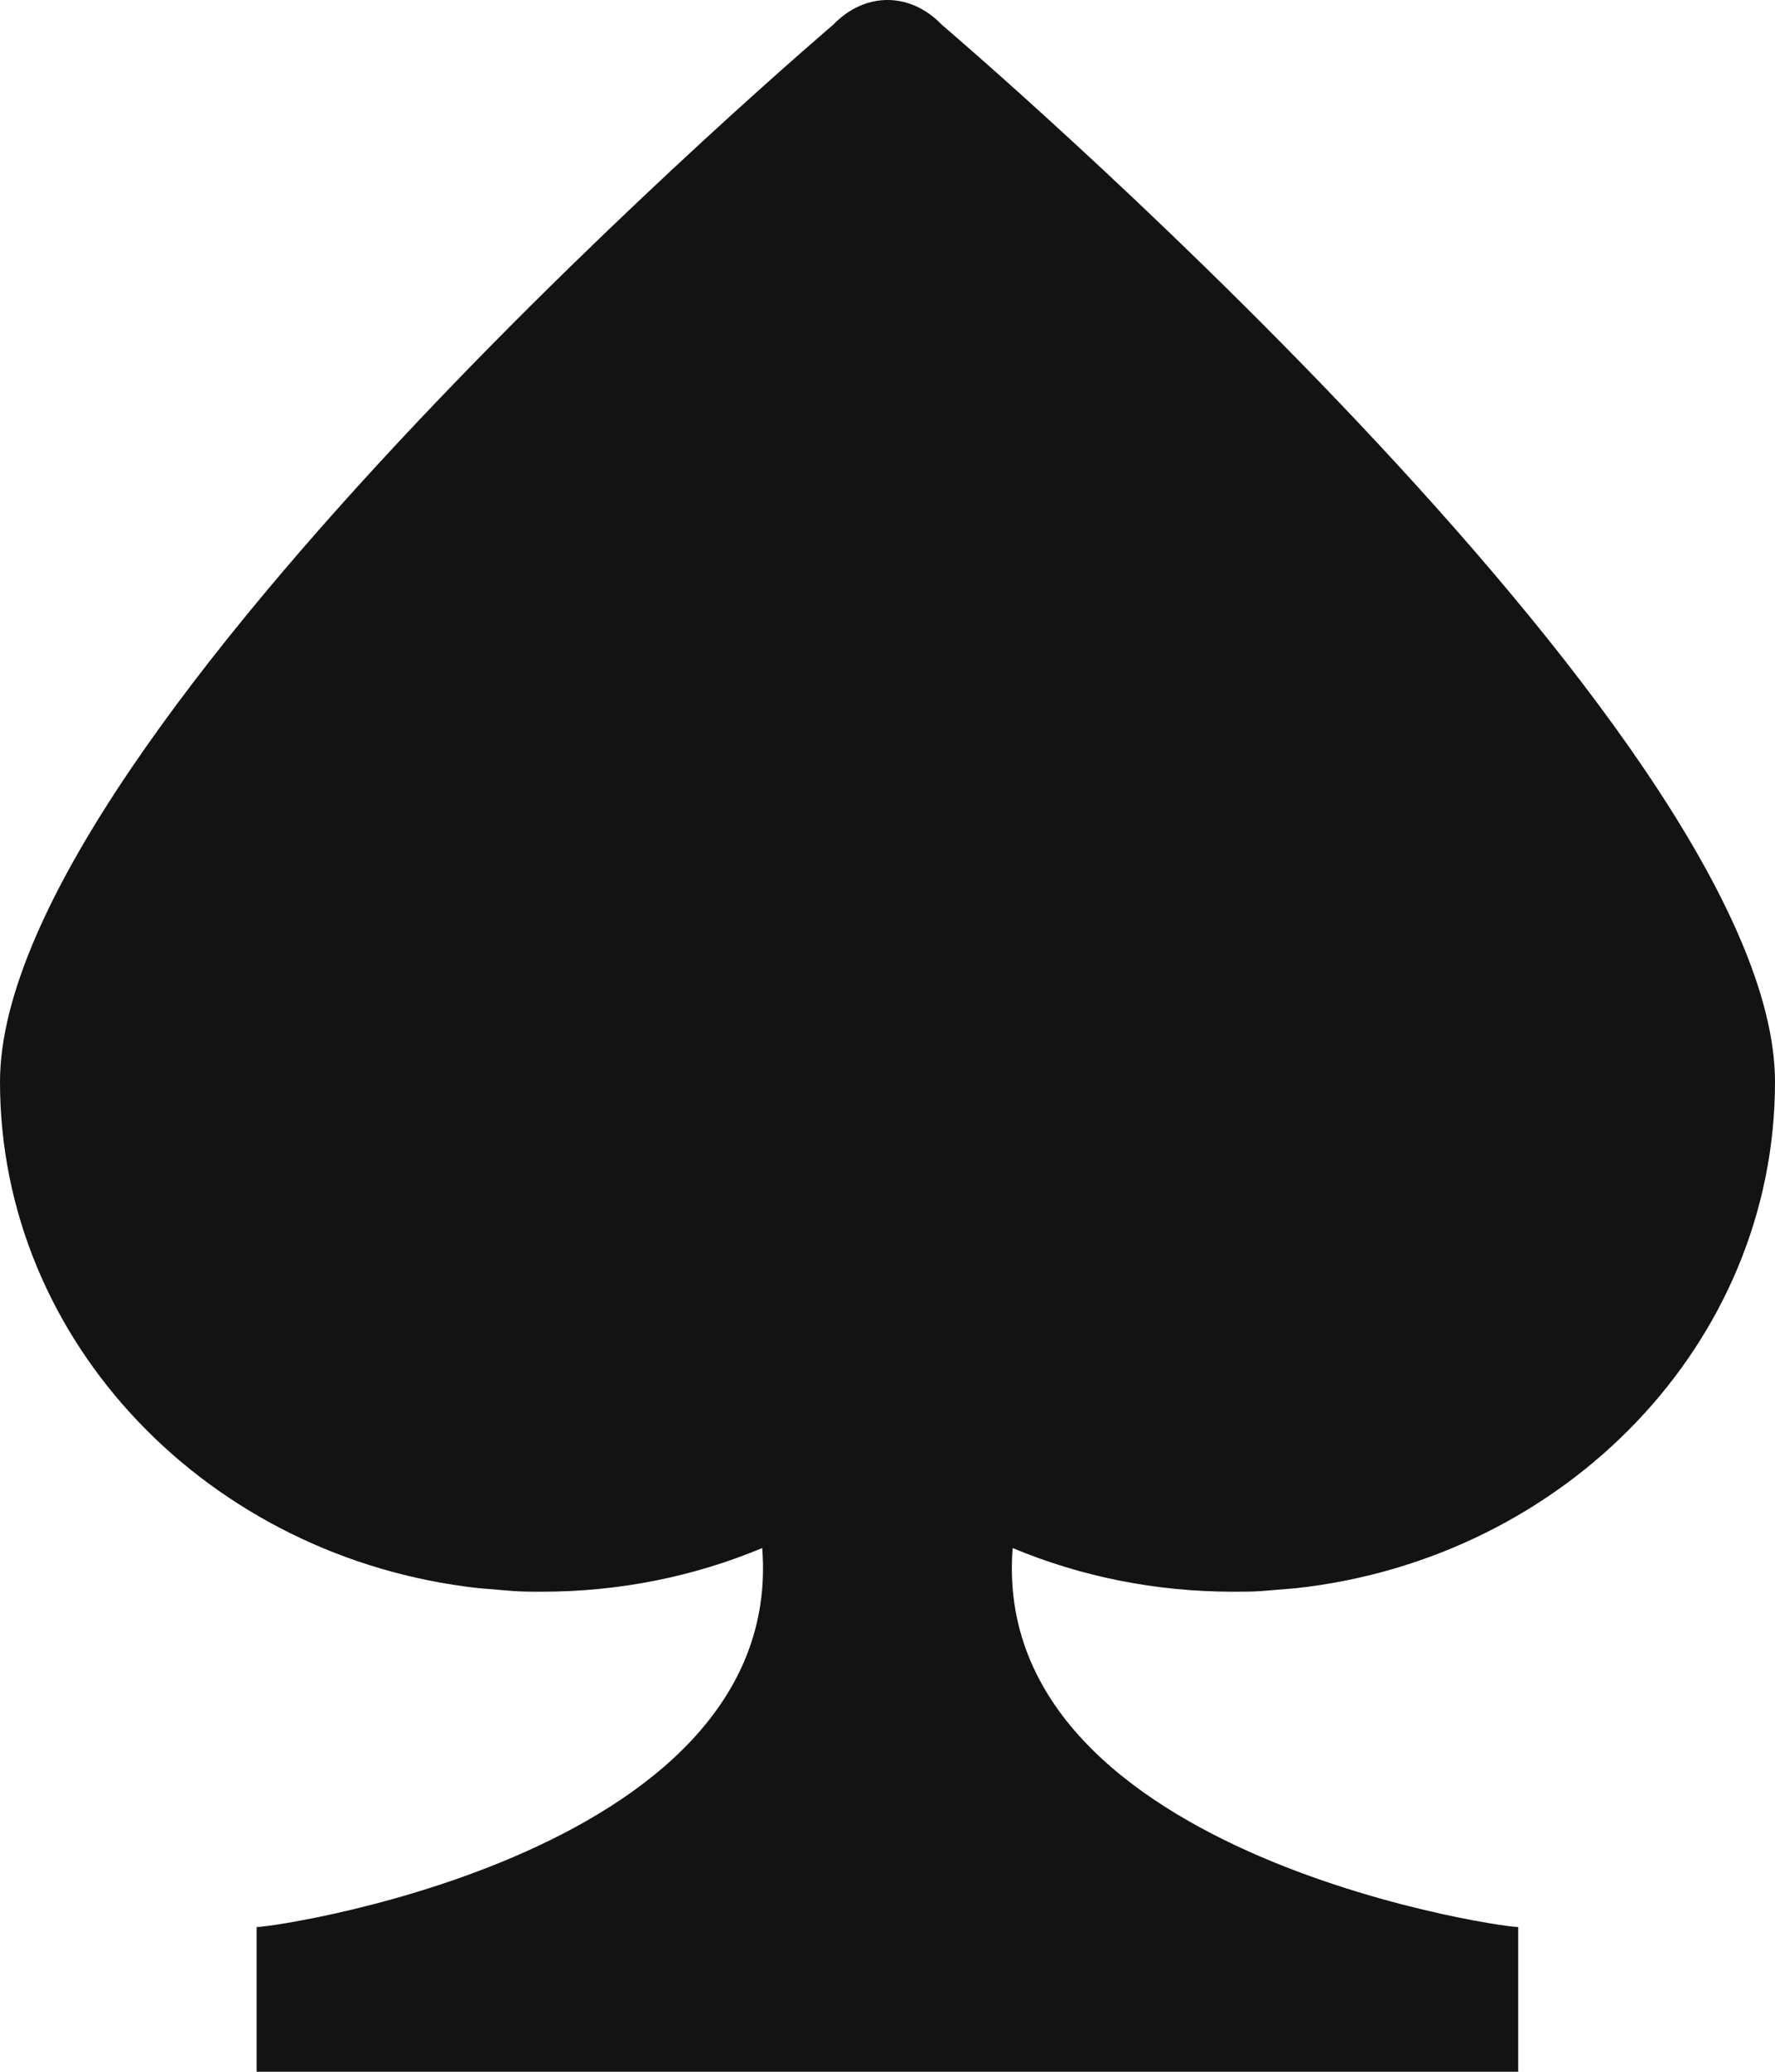 <?xml version="1.0" encoding="UTF-8"?>
<svg width="12px" height="14px" viewBox="0 0 12 14" version="1.1" xmlns="http://www.w3.org/2000/svg" xmlns:xlink="http://www.w3.org/1999/xlink">
    <!-- Generator: sketchtool 60 (101010) - https://sketch.com -->
    <title>A5E109B8-2424-4184-8B48-F61FB0630E00</title>
    <desc>Created with sketchtool.</desc>
    <g id="Page-1" stroke="none" stroke-width="1" fill="none" fill-rule="evenodd">
        <g id="playing-cards" transform="translate(-74, -358)" fill="#131313" fill-rule="nonzero">
            <g id="ace" transform="translate(66, 334)">
                <g id="card_ace-A">
                    <path d="M16.524,34.752 L16.765,34.732 C18.585,34.531 20,33.074 20,31.311 C20,28.958 14.368,24.168 14.368,24.168 C14.153,23.944 13.847,23.944 13.632,24.168 C13.632,24.168 8,28.958 8,31.311 C8,33.074 9.416,34.531 11.235,34.732 L11.476,34.752 C11.539,34.756 11.601,34.756 11.664,34.756 C12.187,34.756 12.691,34.654 13.153,34.461 C13.318,36.577 9.655,37.054 9.735,37.02 L9.735,38 L18.264,38 L18.264,37.02 C18.344,37.054 14.682,36.578 14.846,34.461 C15.308,34.654 15.813,34.756 16.335,34.756 C16.4,34.756 16.462,34.756 16.524,34.752 Z" id="ace"></path>
                </g>
            </g>
        </g>
    </g>
</svg>
